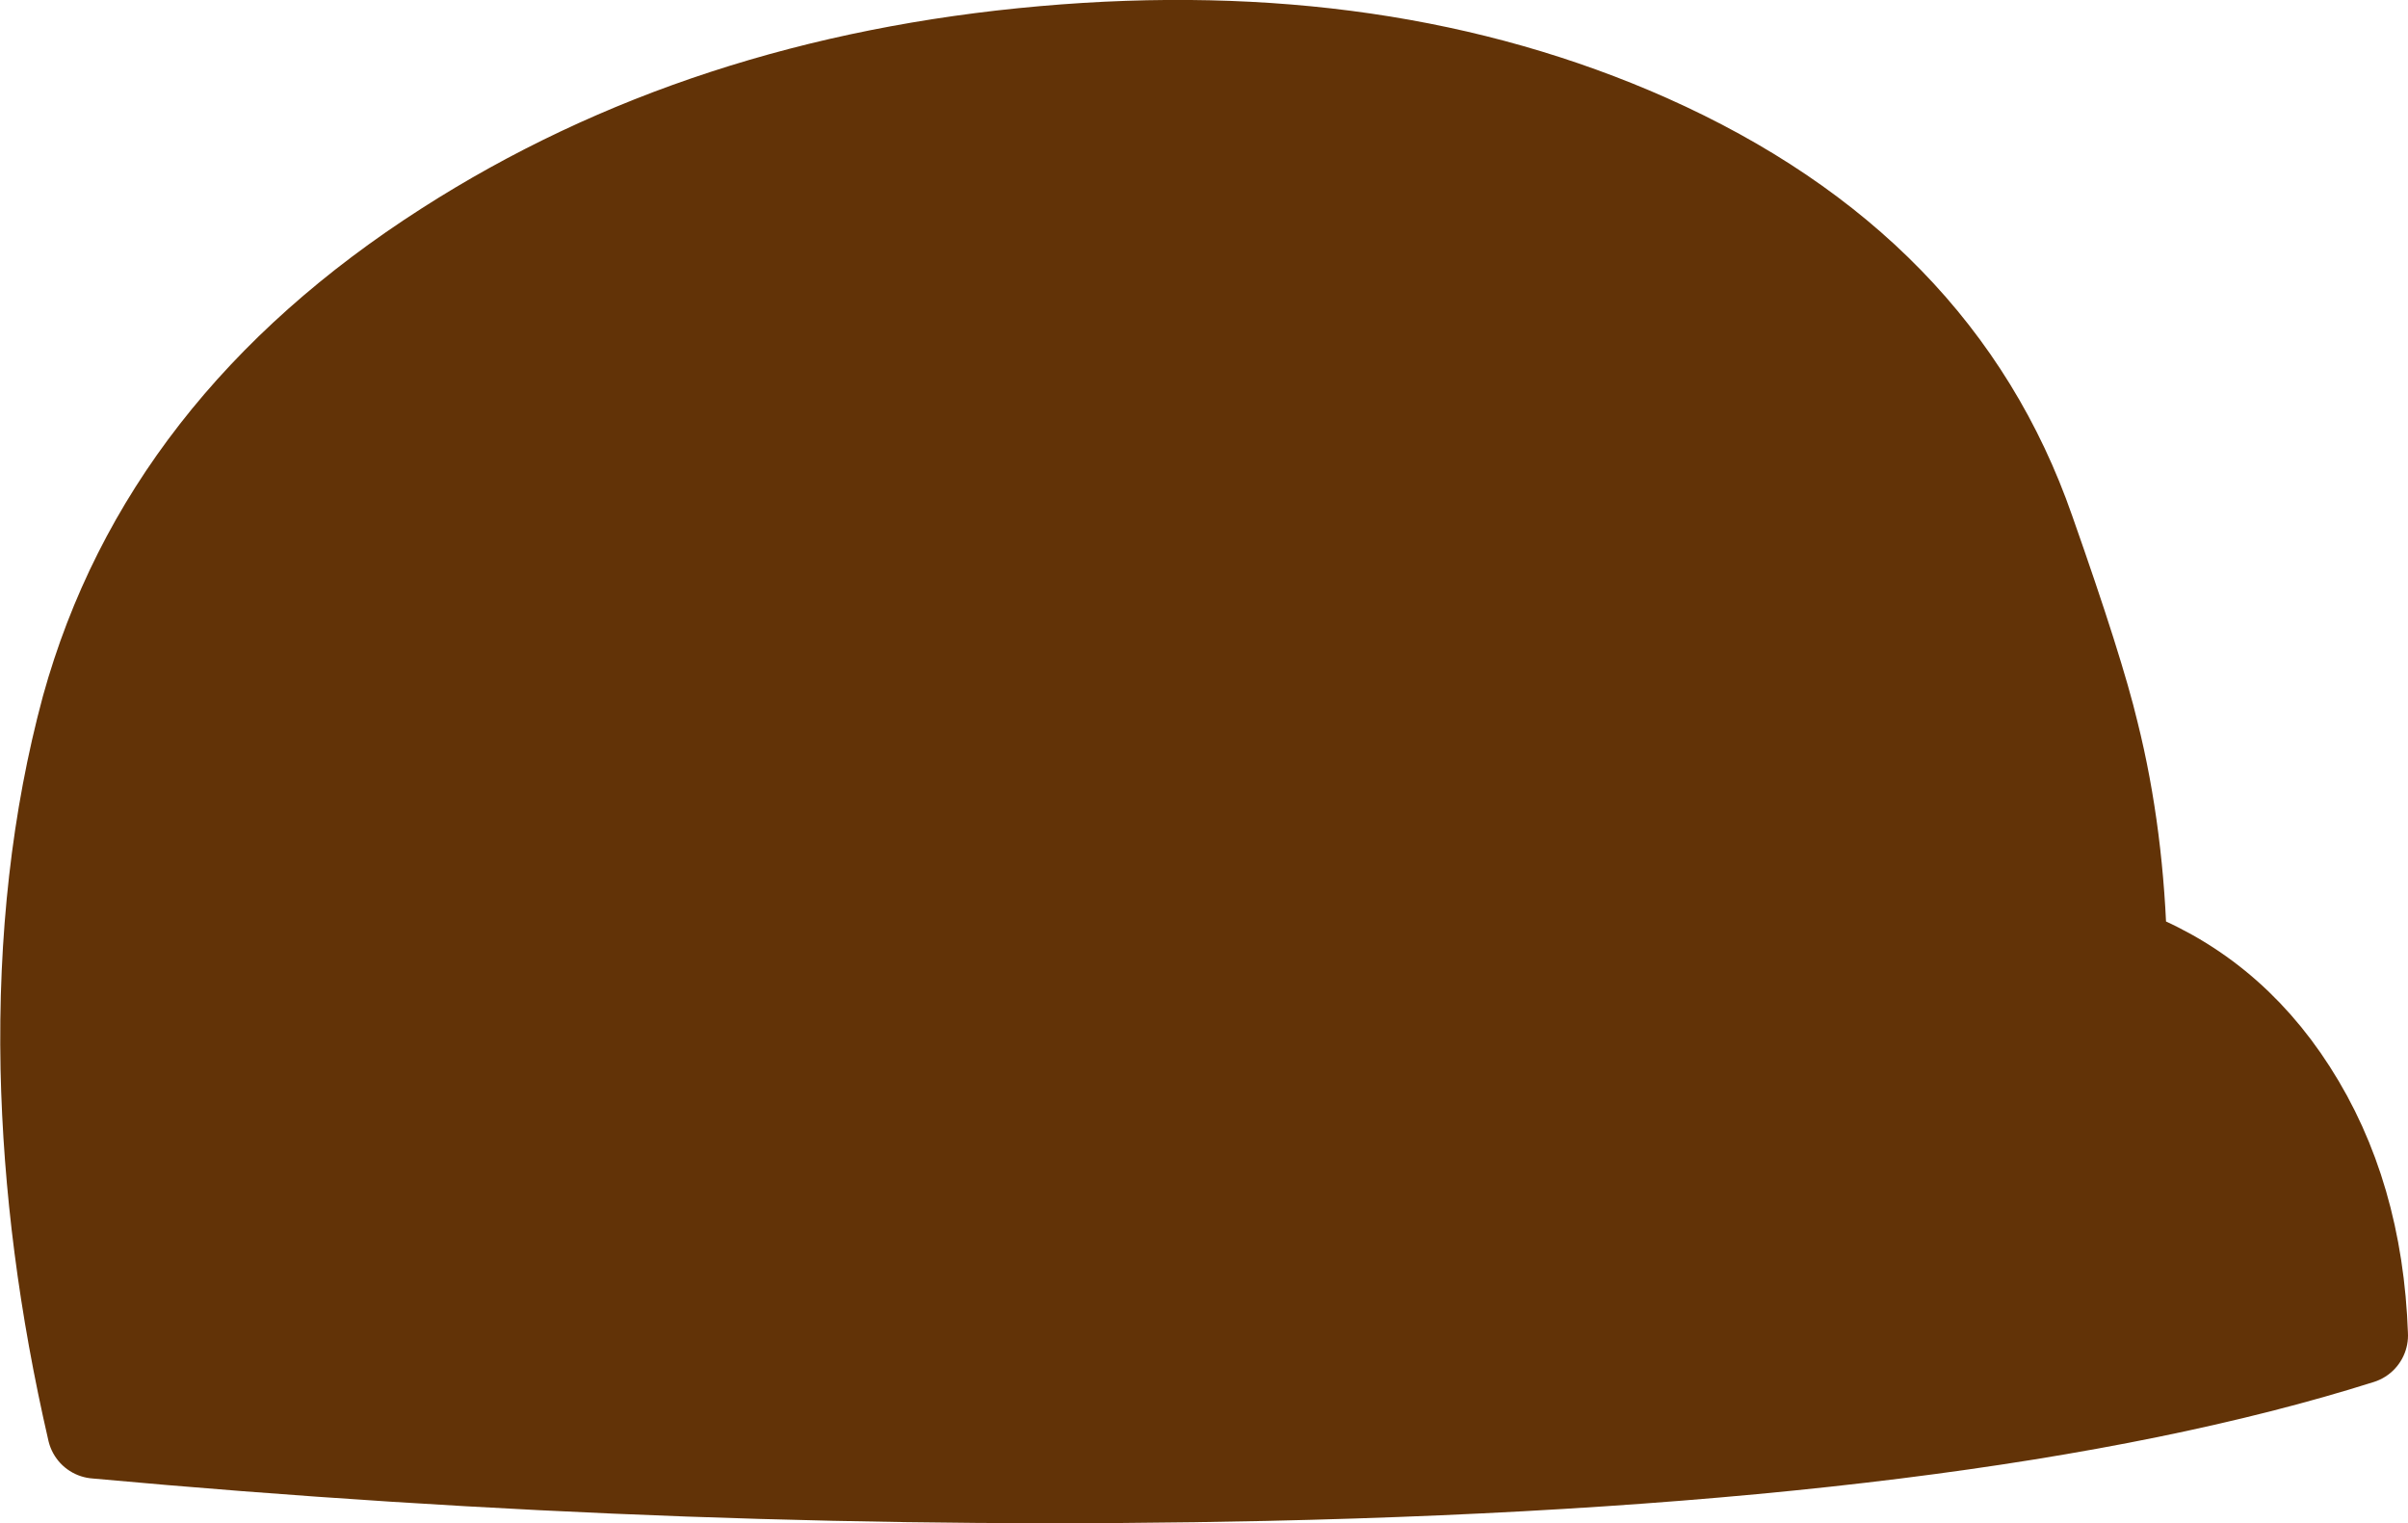 <?xml version="1.0" encoding="UTF-8" standalone="no"?>
<svg xmlns:xlink="http://www.w3.org/1999/xlink" height="140.4px" width="222.0px" xmlns="http://www.w3.org/2000/svg">
  <g transform="matrix(1.0, 0.0, 0.0, 1.0, 102.9, 118.85)">
    <path d="M83.9 -69.8 Q88.45 -56.9 89.8 -51.2 92.15 -41.8 92.4 -30.85 102.2 -27.3 108.1 -18.1 114.15 -8.7 114.6 4.25 79.35 15.4 13.8 16.85 -38.85 18.0 -94.05 12.95 -98.0 -4.15 -98.35 -20.35 -98.7 -38.3 -94.6 -53.5 -87.45 -79.3 -61.6 -95.85 -37.9 -111.05 -6.65 -113.8 24.5 -116.55 48.95 -105.7 75.55 -93.85 83.9 -69.8" fill="#623307" fill-rule="evenodd" stroke="none"/>
    <path d="M83.9 -69.8 Q75.55 -93.85 48.95 -105.7 24.5 -116.55 -6.65 -113.8 -37.9 -111.05 -61.6 -95.85 -87.45 -79.3 -94.6 -53.5 -98.7 -38.3 -98.35 -20.35 -98.0 -4.15 -94.05 12.95 -38.85 18.0 13.8 16.85 79.35 15.4 114.6 4.25 114.15 -8.7 108.1 -18.1 102.2 -27.3 92.4 -30.85 92.15 -41.8 89.8 -51.2 88.45 -56.9 83.9 -69.8 Z" fill="none" stroke="#623307" stroke-linecap="round" stroke-linejoin="round" stroke-width="9.0"/>
  </g>
</svg>
